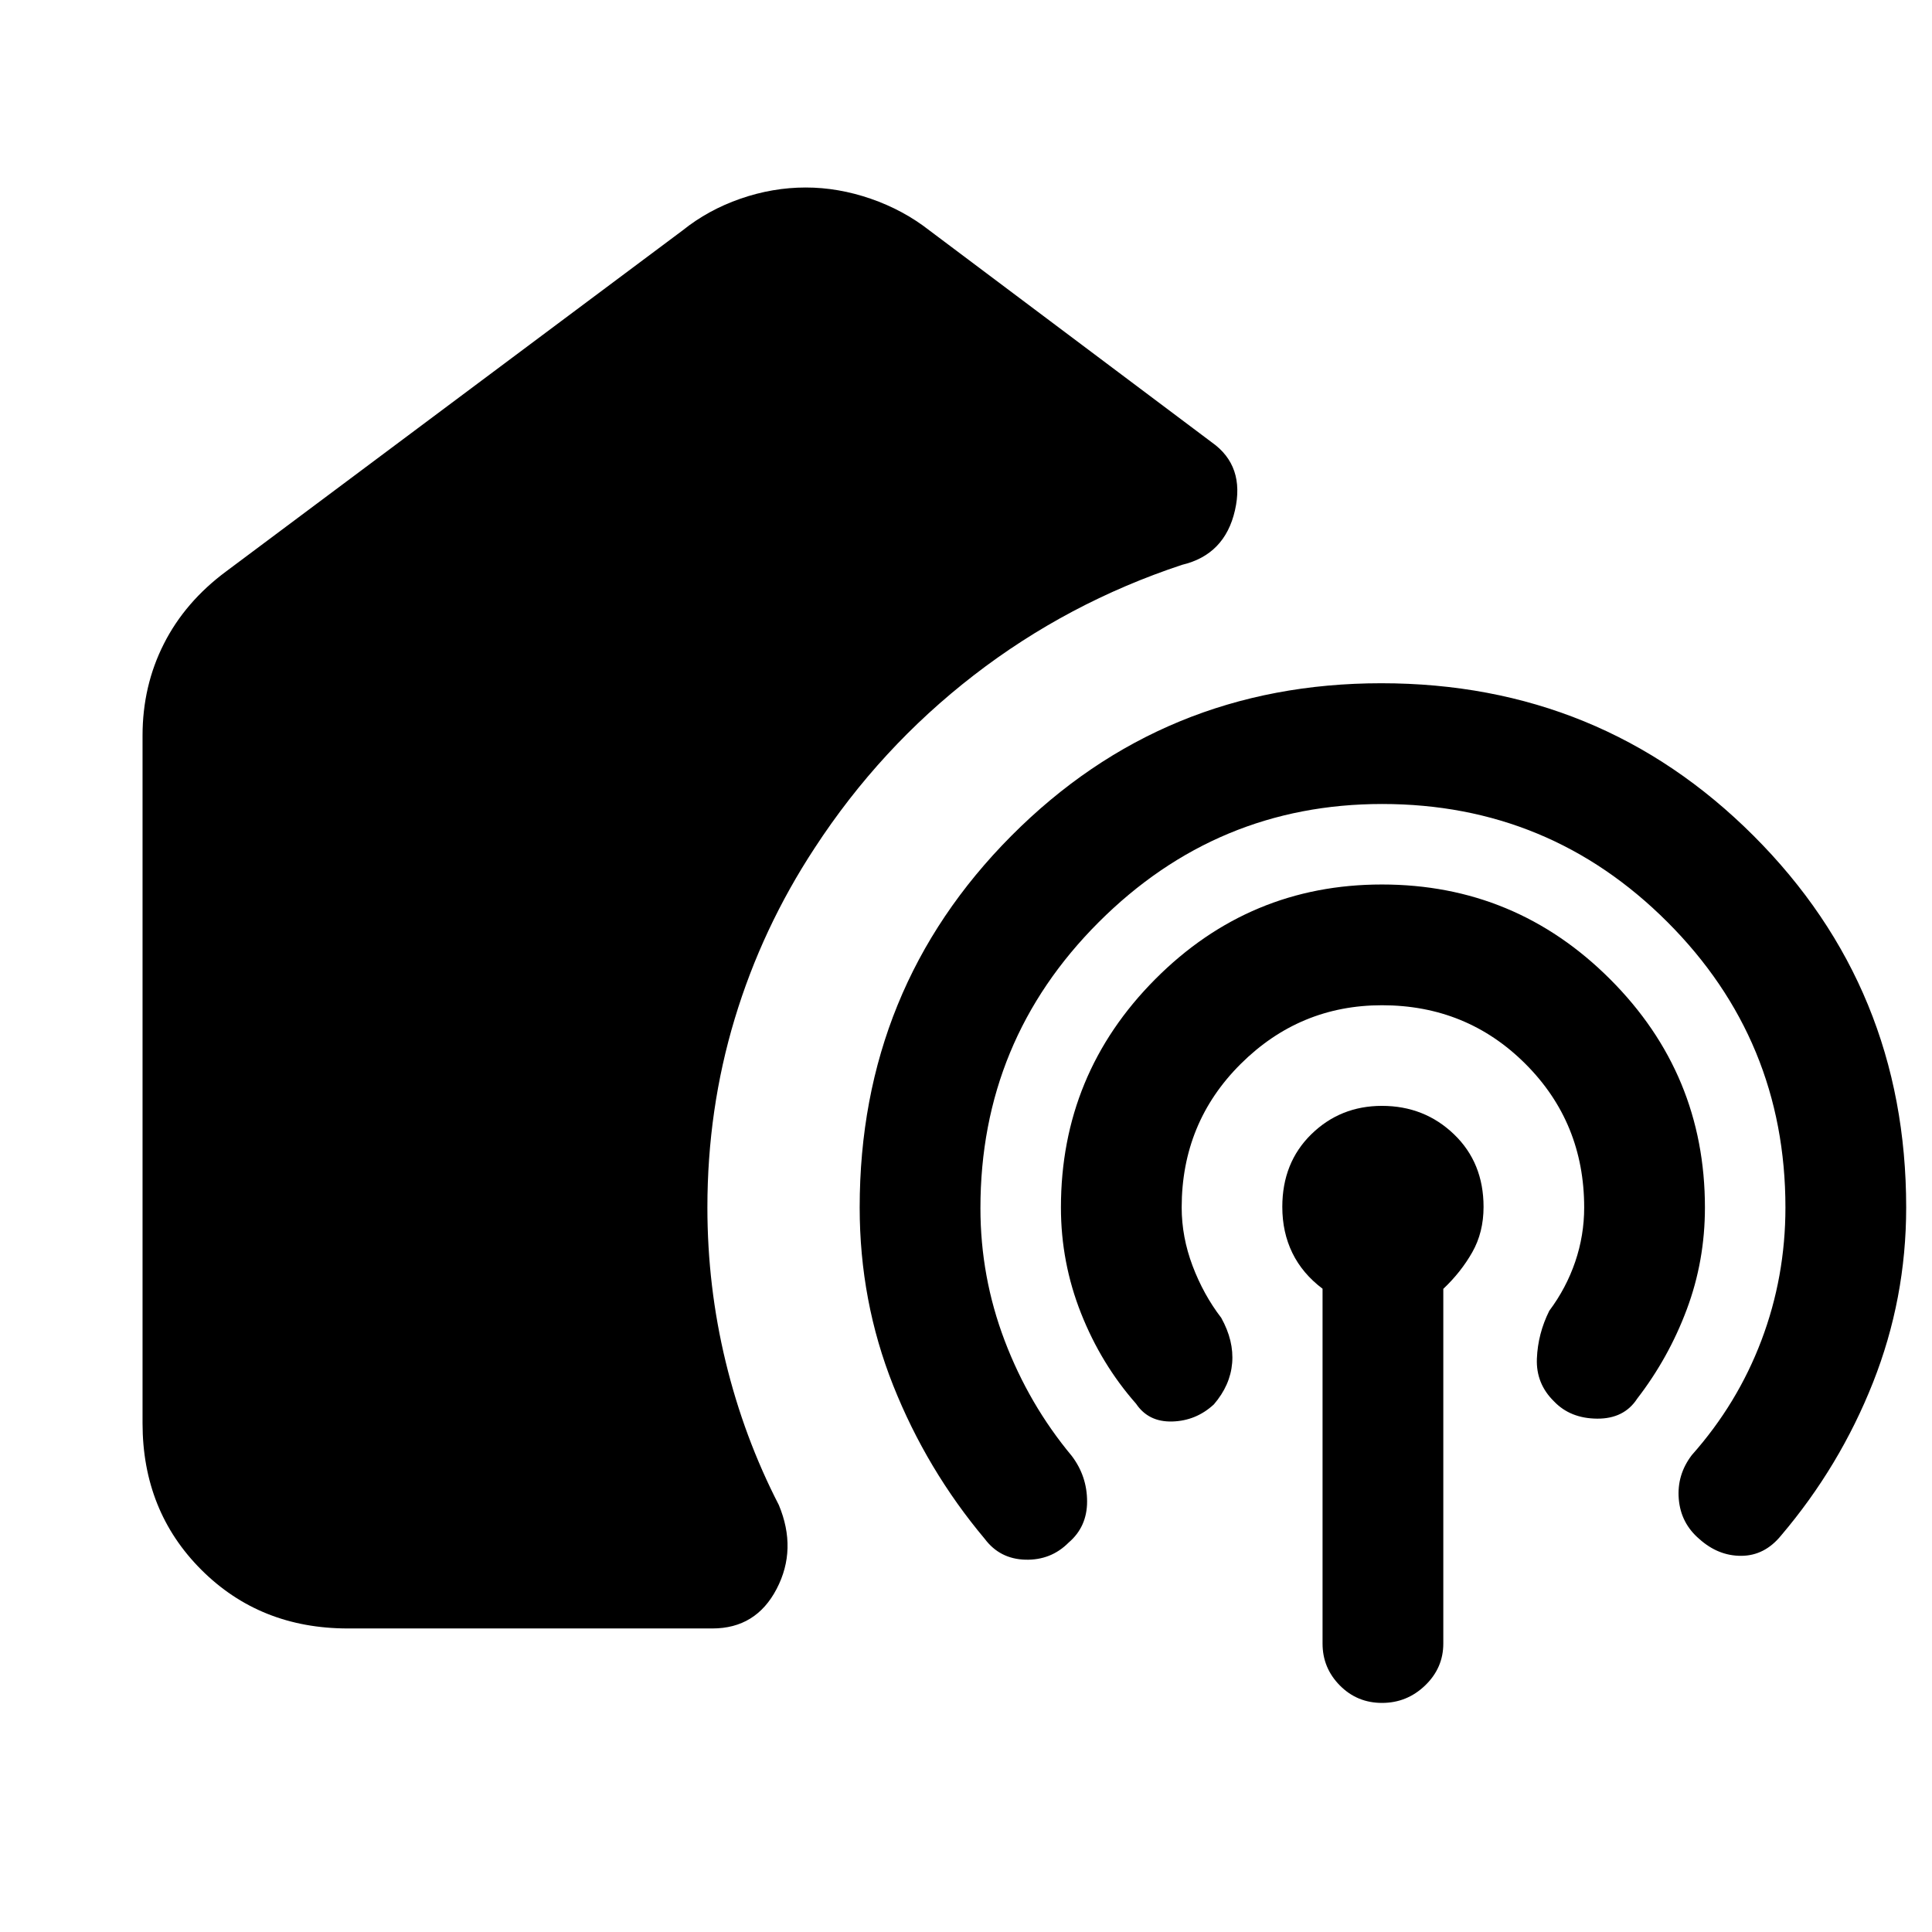 <svg xmlns="http://www.w3.org/2000/svg" height="40" viewBox="0 -960 960 960" width="40"><path d="M172.83-150.83q-43.64 0-72.82-29.18-29.18-29.18-29.18-72.82V-594.5q0-24.67 10.59-45.58Q92-661 112.5-676.17L339.17-845.5q12.66-10.17 28.71-15.75t32.5-5.58q16.12 0 32.29 5.58 16.16 5.58 29.16 15.75l140.34 105.33q16.5 11.67 11.48 33.73-5.01 22.06-26.32 27.11-56.83 18.83-103.41 54.83-46.59 36-79.09 85.83-26.16 39.84-39.75 84.89Q351.5-408.73 351.5-360q0 39.18 9.08 76.67 9.09 37.5 26.42 71.16 9.17 22-1.08 41.67T354-150.83H172.83ZM686.78-560.5q-82.11 0-140.86 58.75Q487.17-443 487.17-359.7q0 34.2 12.06 65.9 12.05 31.7 33.32 57.24 7.62 10.06 7.62 22.64 0 12.59-9.17 20.42-8.77 8.83-21.47 8.5-12.7-.33-20.2-10.33-28.83-34.34-45.5-76.22-16.66-41.88-16.66-88.45 0-108.94 75.41-184.72Q578-620.5 686.34-620.5q109.16 0 184.99 75.78 75.84 75.78 75.84 184.72 0 45.33-16.5 87T885-197q-8.17 10-19.7 10.08-11.53.09-20.97-8.41-9.16-7.84-10.16-19.84t6.5-21.83q22.66-25.5 34.58-57 11.92-31.5 11.92-66 0-83.17-58.63-141.84-58.63-58.66-141.76-58.66Zm-.11 100q-40.84 0-70.17 29.16-29.33 29.17-29.33 71.34 0 14.64 5.41 28.99 5.42 14.34 14.25 25.84 6.34 11.42 5.42 22.46-.92 11.04-9.08 20.54-8.84 8.17-20.67 8.5-11.83.34-18-8.83-17.33-19.67-27.33-44.92t-10-52.58q0-66.33 46.83-113.42 46.83-47.08 112.67-47.08 66.33 0 113.41 47.08 47.09 47.09 47.09 113.42 0 26.5-9 50.58-8.99 24.09-24.67 44.42-6.5 10-19.86 9.92-13.37-.09-21.47-8.59-9-8.82-8.5-21.24.5-12.42 6.16-23.76 8.44-11.31 12.89-24.38 4.45-13.07 4.45-26.95 0-42.17-29.17-71.34-29.16-29.16-71.33-29.16Zm.06 346.67q-12.4 0-20.98-8.69-8.58-8.68-8.58-20.81v-176.31q-10-7.53-15-17.78t-5-22.89q0-21.97 14.41-36.08Q666-410.5 686.67-410.5q21.1 0 35.8 14.11 14.7 14.11 14.7 36.08 0 12.64-5.59 22.51-5.58 9.87-14.41 18.23v176.24q0 12.13-9.02 20.81-9.03 8.69-21.42 8.69Z"/></svg>